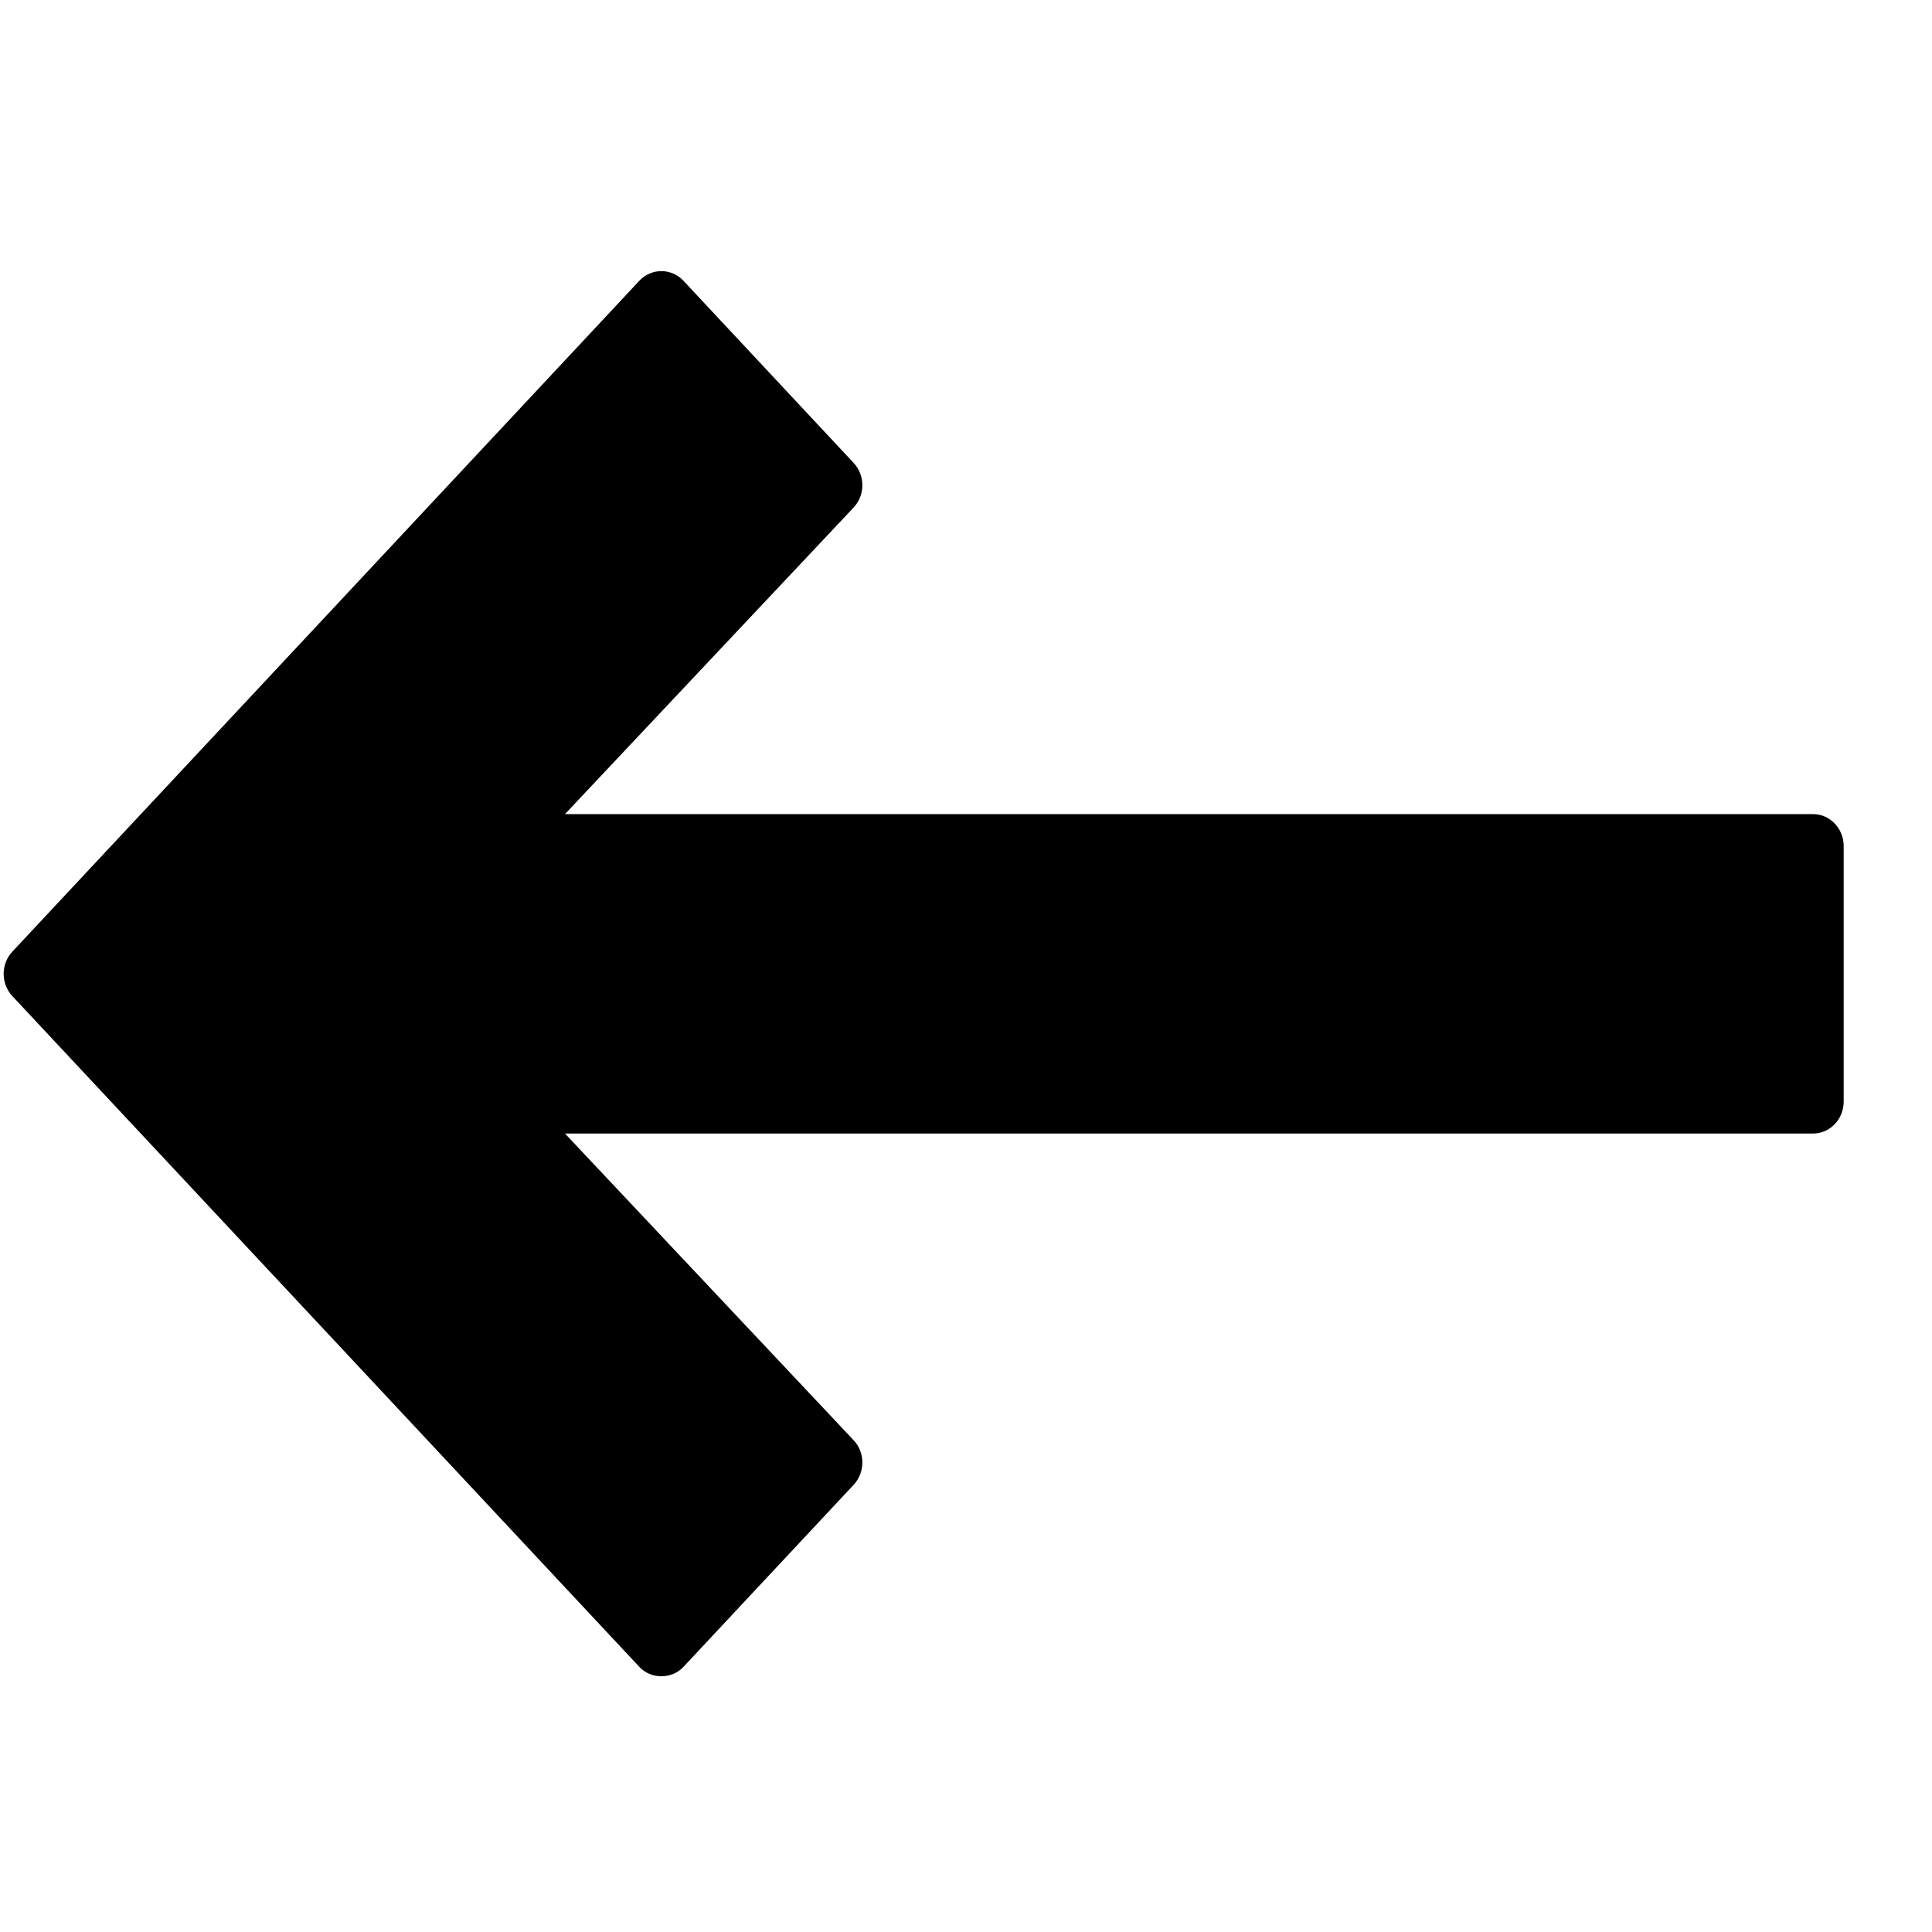 <svg width="21" height="21" viewBox="0 0 21 21" fill="none" xmlns="http://www.w3.org/2000/svg">
<g clip-path="url(#clip0)">
<path d="M0.135 10.828L6.95 18.119C7.075 18.254 7.302 18.254 7.428 18.119L9.279 16.139C9.405 16.004 9.405 15.788 9.278 15.654L6.141 12.321L19.707 12.321C19.891 12.321 20.04 12.166 20.04 11.974L20.04 9.196C20.04 9.005 19.891 8.849 19.707 8.849L6.141 8.849L9.278 5.517C9.405 5.382 9.405 5.167 9.279 5.032L7.428 3.051C7.365 2.984 7.279 2.947 7.189 2.947C7.099 2.947 7.013 2.984 6.95 3.051L0.135 10.343C0.008 10.478 0.008 10.693 0.135 10.828Z" fill="#000"/>
</g>
<defs>
<clipPath id="clip0">
<rect width="20" height="20.833" fill="white" transform="translate(20.04 21) rotate(-180)"/>
</clipPath>
</defs>
</svg>
